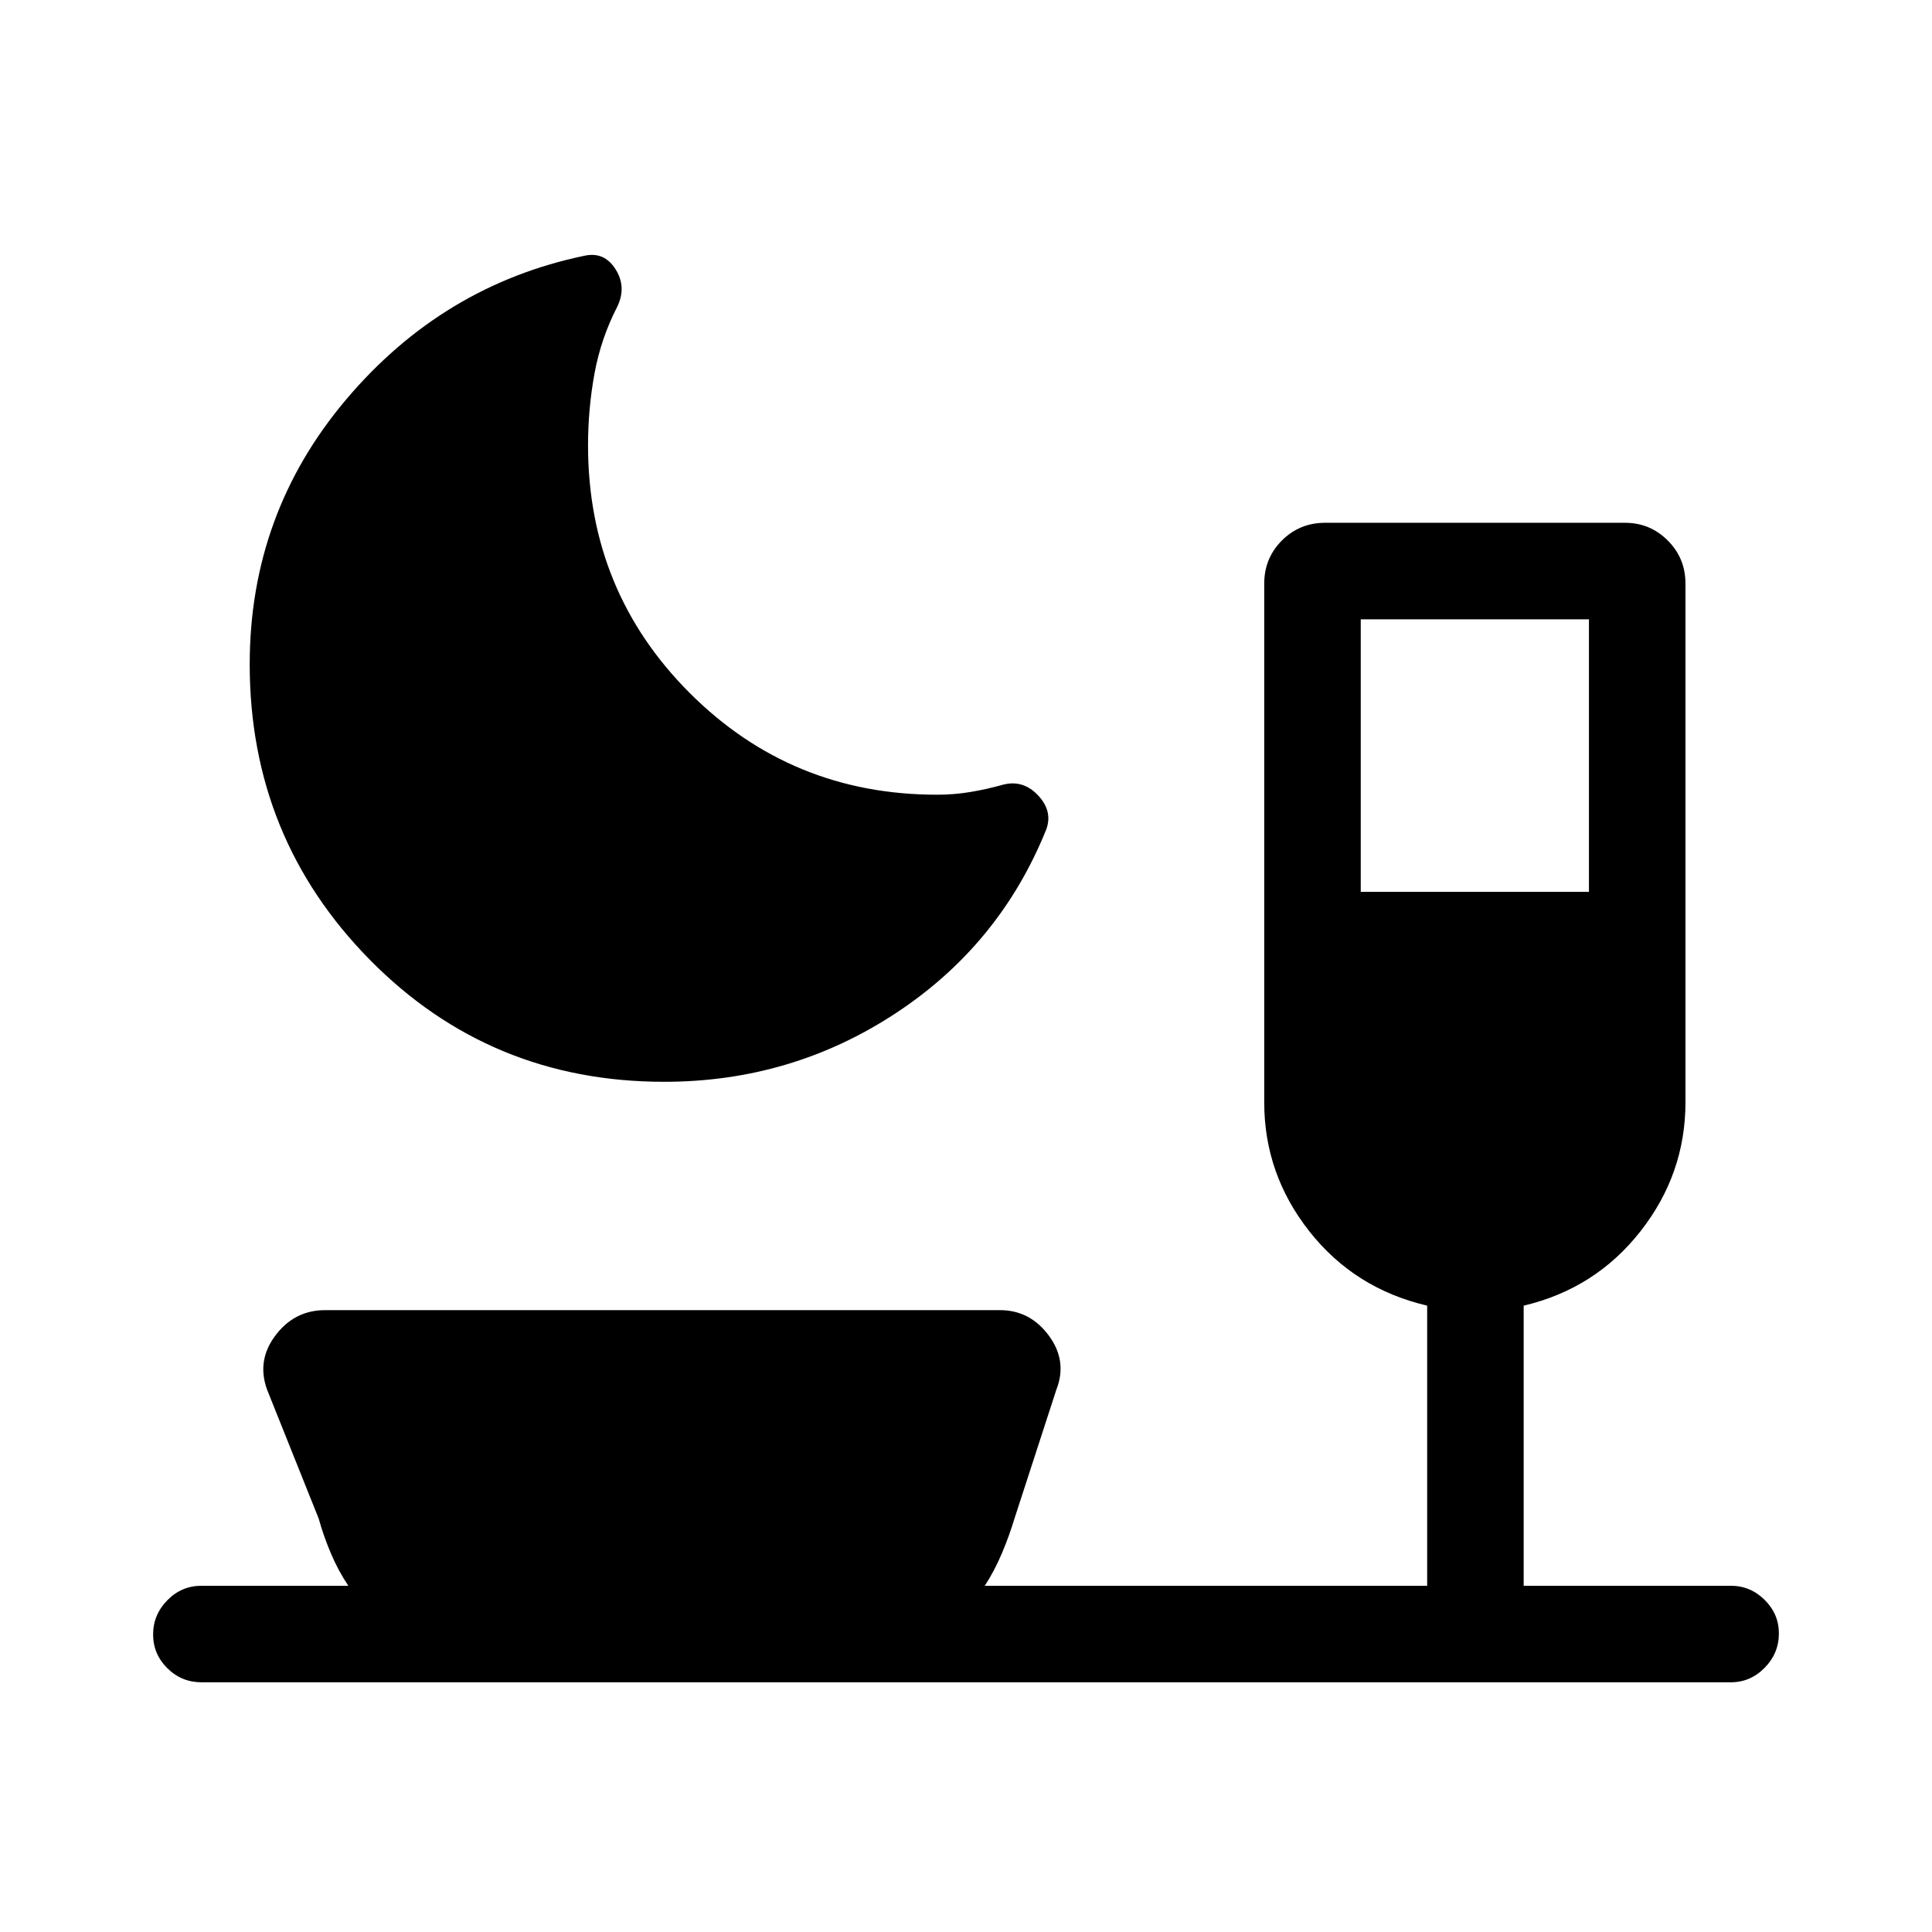 <svg xmlns="http://www.w3.org/2000/svg" height="20" viewBox="0 -960 960 960" width="20"><path d="M330.02-422.46q-86.5 0-146.22-60.6T124.08-629.9q0-74.91 47.94-131.62 47.94-56.71 118.38-71.4 9.83-2.16 15.43 6.65 5.59 8.81.94 18.54-8.19 15.88-11.39 33.44-3.19 17.55-3.19 35.5 0 72.62 50.54 123.15 50.53 50.53 122.94 50.53 8.45 0 16.62-1.37 8.17-1.37 16.48-3.71 9.84-2.35 17.15 5.52 7.31 7.86 3.92 16.9-23.07 57.27-74.85 91.29-51.79 34.02-114.97 34.02Zm346.13-94.39h113.39v-135.42H676.15v135.42Zm-576 392.77q-9.95 0-17.01-7-7.06-7-7.06-16.77t7.06-16.98q7.06-7.21 17.01-7.21h72.93q-5-7.42-8.67-16.11-3.68-8.7-6.06-17.29l-24.81-61.98q-6.62-15.3 2.91-28.44Q145.98-309 161.58-309h335.27q14.95 0 24.3 12.64 9.35 12.64 3.73 26.94l-20.8 64q-2.58 8.57-6.25 17.27-3.68 8.69-8.49 16.11h219.81v-139.19q-36.13-8.48-58.54-36.93-22.42-28.45-22.42-64.07V-670q0-12.65 8.79-21.44 8.8-8.79 21.44-8.79h149.04q12.43 0 21.23 8.79 8.81 8.79 8.81 21.44v257.72q0 35.62-22.37 64.12-22.36 28.51-58.02 36.93v139.19h102.93q9.73 0 16.81 7.02 7.07 7.01 7.07 16.65 0 9.87-7.07 17.08-7.08 7.21-16.81 7.21H100.15Z"/></svg>